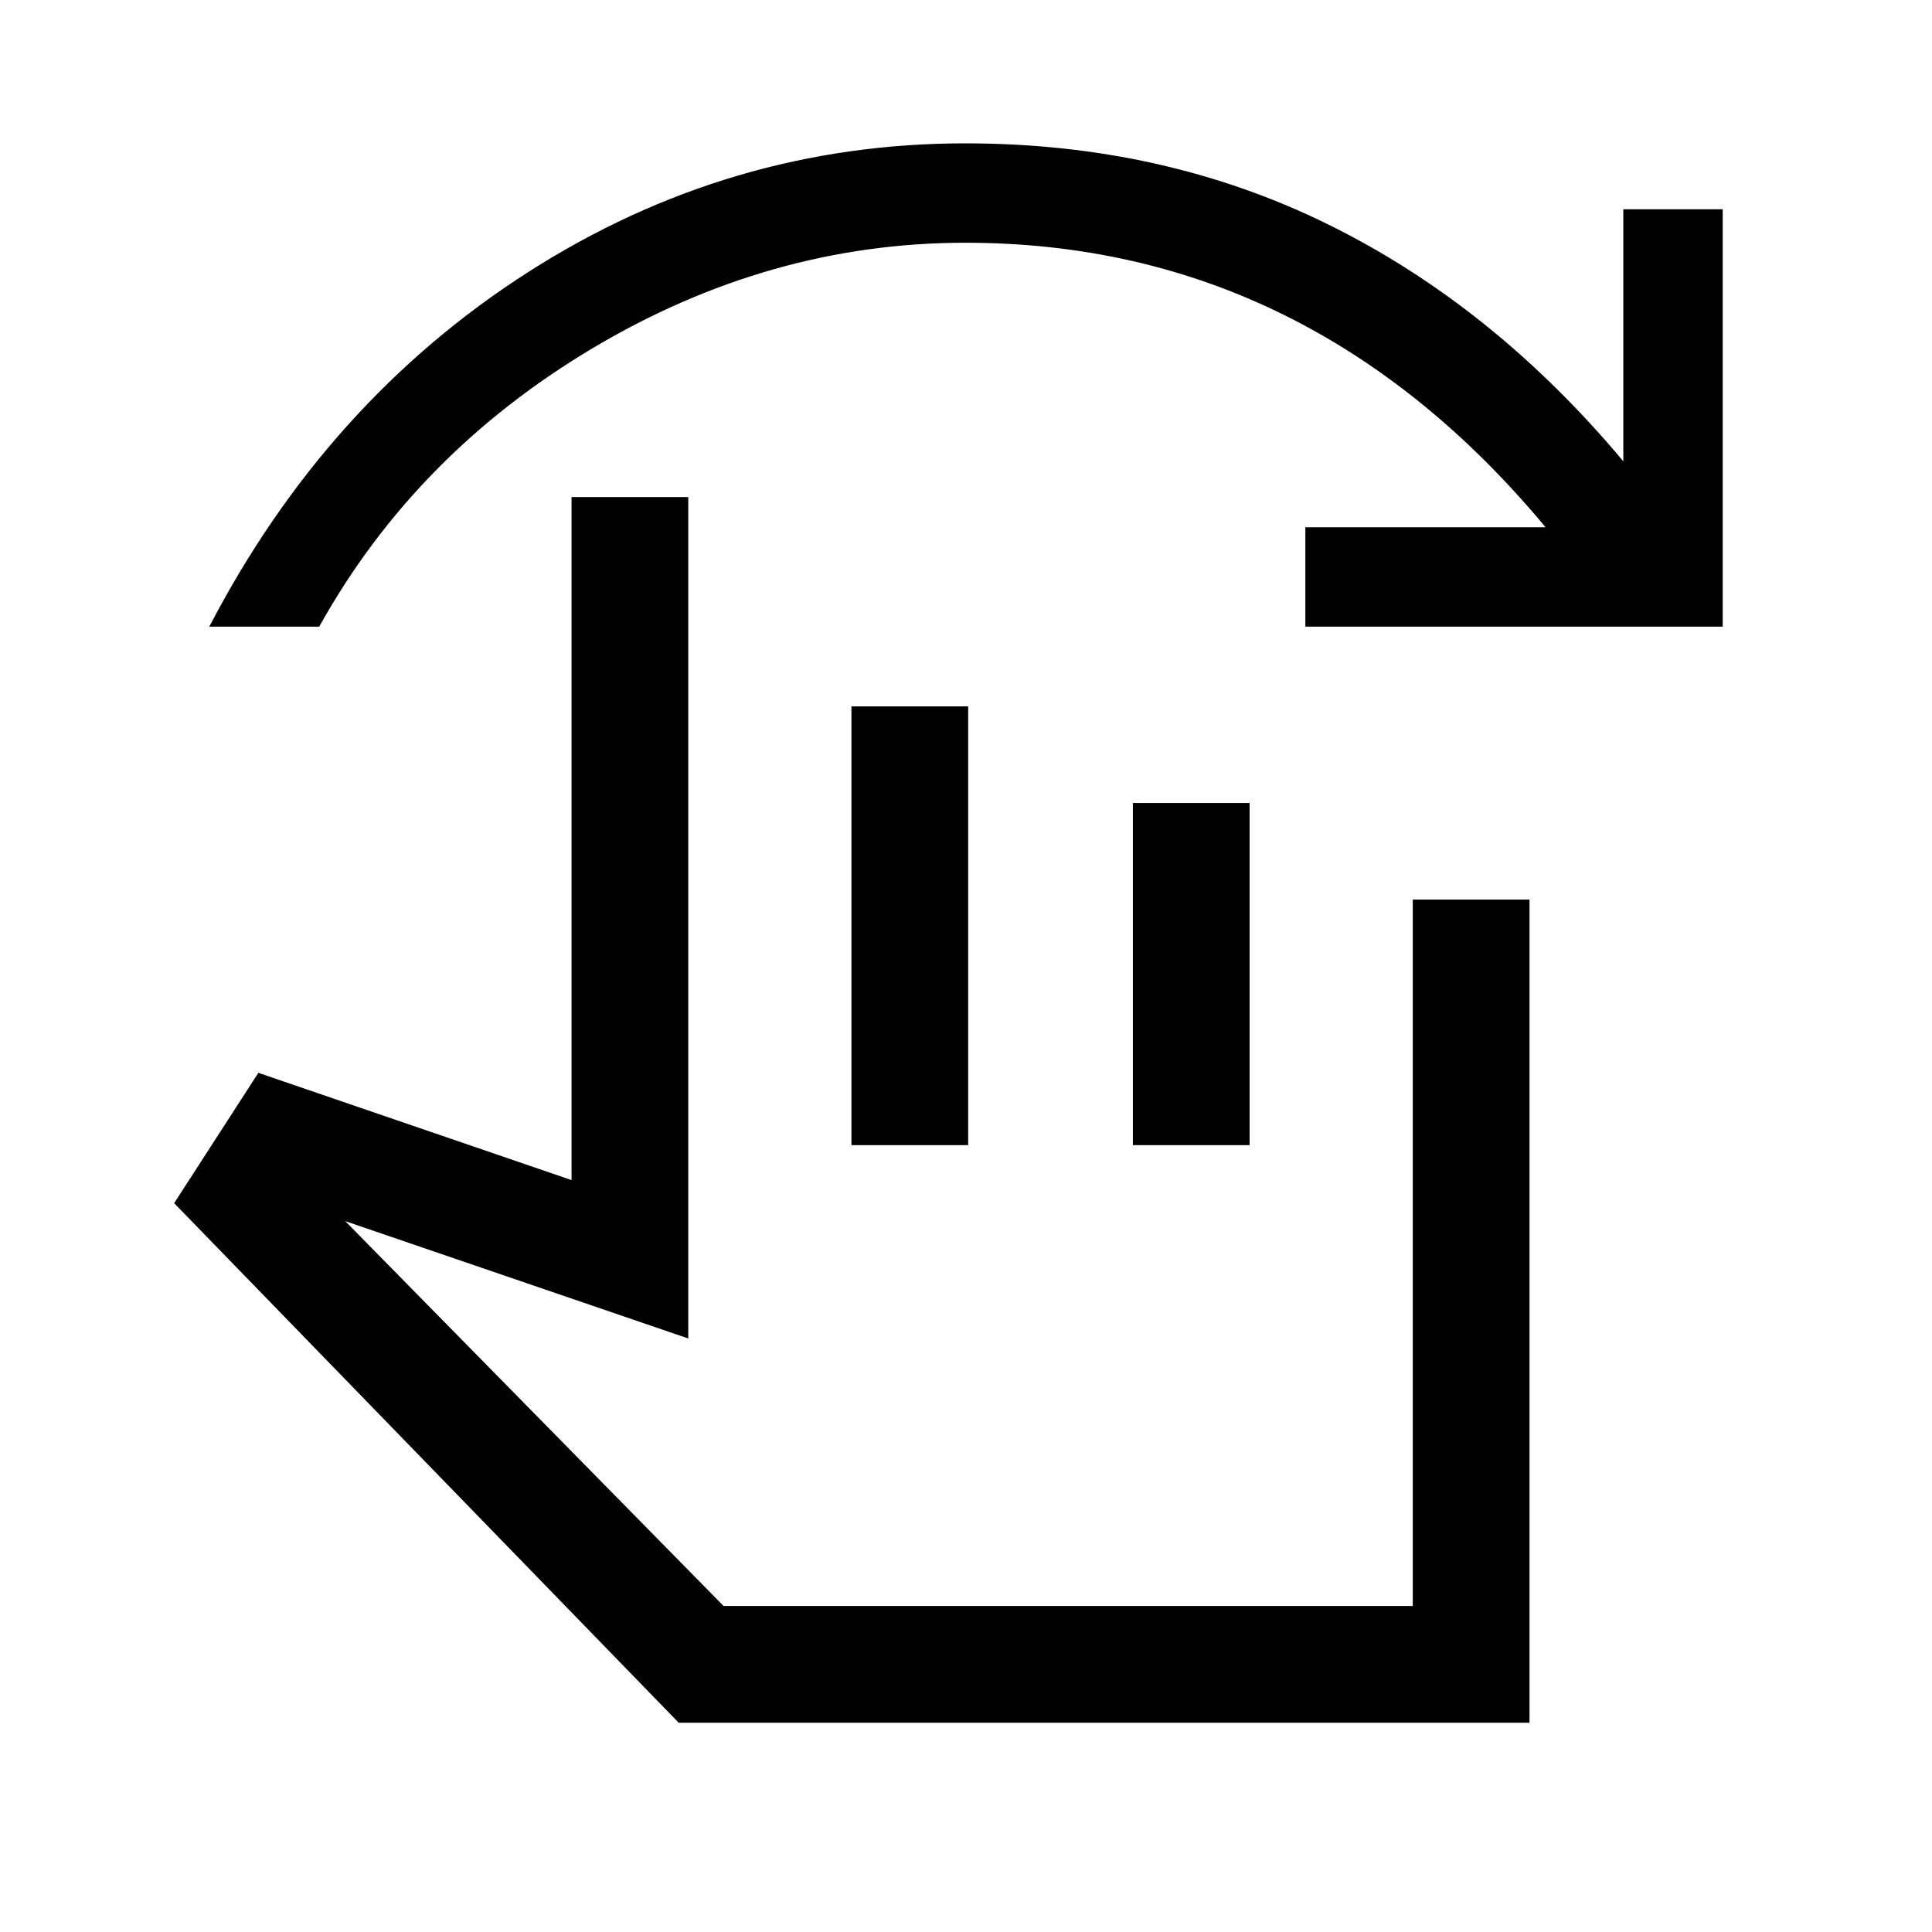 <svg xmlns="http://www.w3.org/2000/svg" height="20" viewBox="0 -960 960 960" width="20"><path d="M337.23-104 86.54-362.15l41.84-64.77L284-373.62V-713h58v418.08l-170.46-58.31 188 191.23H702v-351h58v409H337.23Zm85.85-287v-218h58v218h-58Zm139.84 0v-170h58v170h-58ZM104-648.62q58.31-112.07 158.34-176.11 100.04-64.04 217.35-64.04 98.54 0 180.39 40.35 81.84 40.34 146.54 117.65V-856H856v207.38H648.62V-698H768q-58.54-70.38-130.73-105.88t-157.58-35.5q-97.38 0-185.38 52.5T158.62-648.62H104Zm424.92 363Z"/></svg>